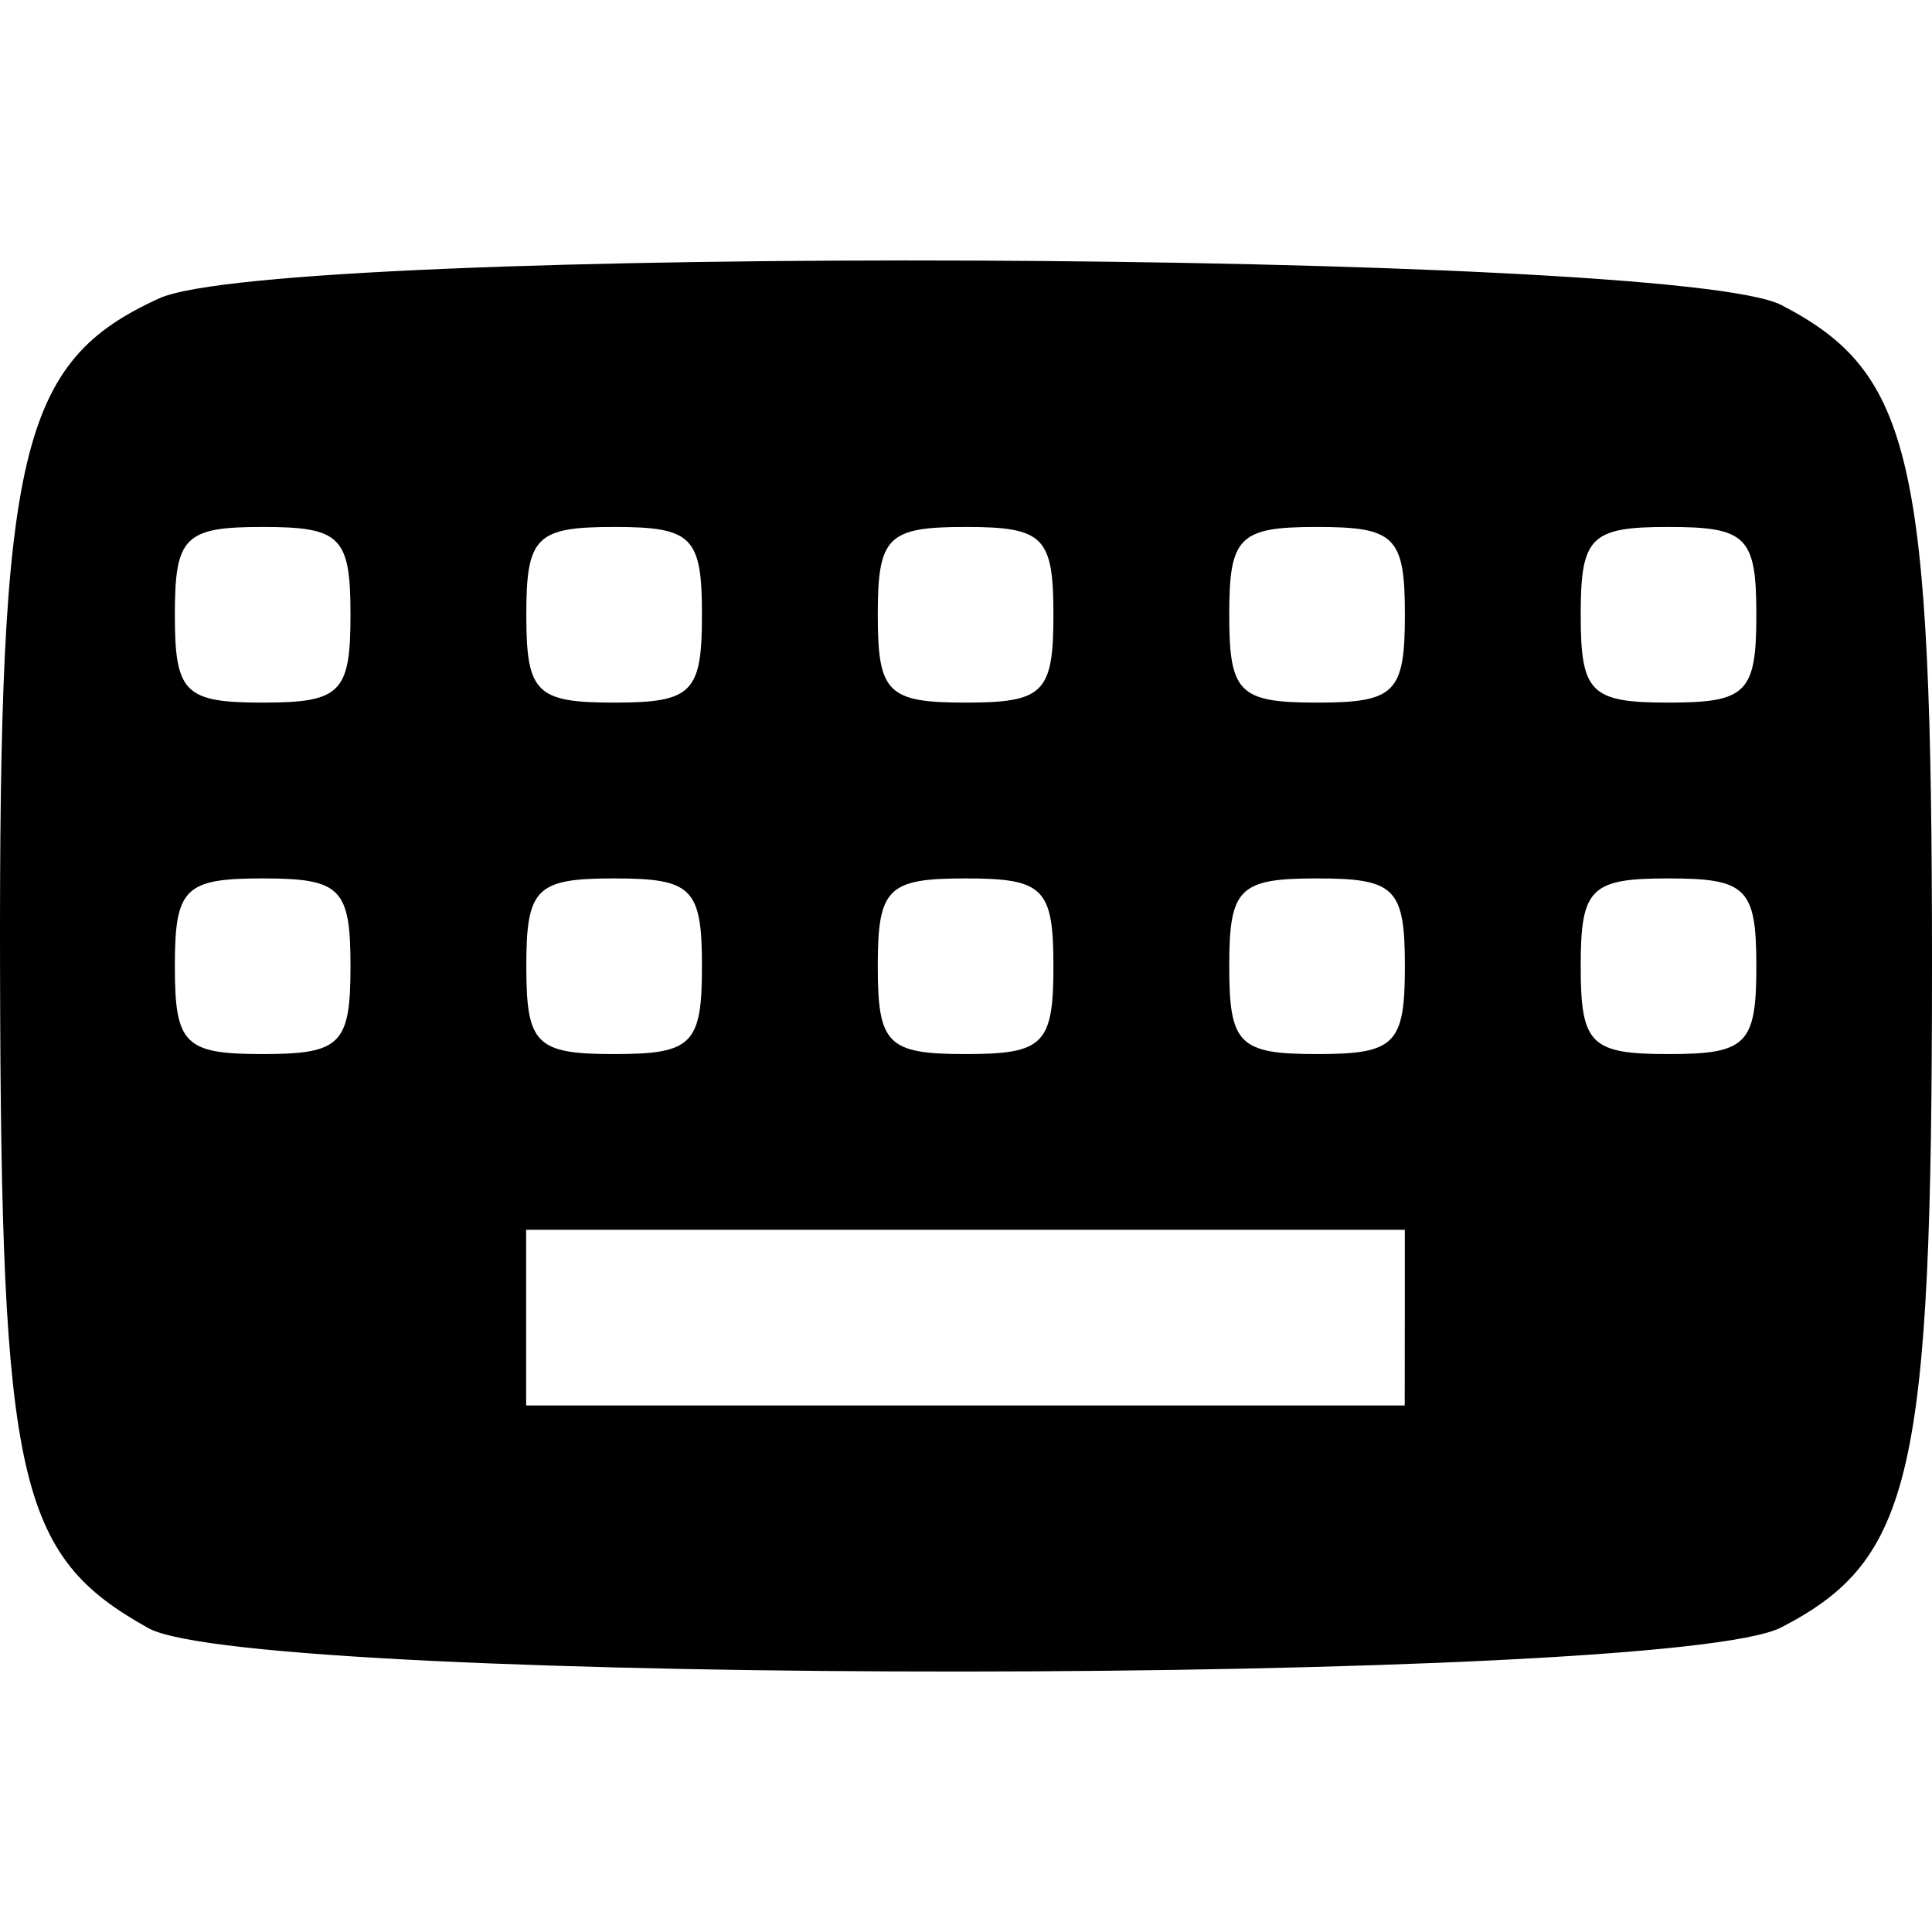 <svg xmlns="http://www.w3.org/2000/svg" width="24" height="24" viewBox="0 0 24 24"><path fill="black" d="M 1.847,20.227 C 0.221,19.326 0.014,18.412 5.2420451e-4,12.076 -0.014,5.595 0.246,4.495 1.978,3.706 3.459,3.031 20.801,3.103 22.128,3.789 23.759,4.633 24,5.691 24,12.003 c 0,6.312 -0.241,7.37 -1.872,8.213 -1.402,0.725 -18.976,0.734 -20.281,0.011 z M 17.451,16.369 V 15.277 H 11.994 6.536 v 1.091 1.091 h 5.457 5.457 z M 4.354,12.003 c 0,-0.97 -0.121,-1.091 -1.091,-1.091 -0.97,0 -1.091,0.121 -1.091,1.091 0,0.97 0.121,1.091 1.091,1.091 0.97,0 1.091,-0.121 1.091,-1.091 z m 4.366,0 c 0,-0.97 -0.121,-1.091 -1.091,-1.091 -0.97,0 -1.091,0.121 -1.091,1.091 0,0.97 0.121,1.091 1.091,1.091 0.97,0 1.091,-0.121 1.091,-1.091 z m 4.366,0 c 0,-0.97 -0.121,-1.091 -1.091,-1.091 -0.97,0 -1.091,0.121 -1.091,1.091 0,0.97 0.121,1.091 1.091,1.091 0.97,0 1.091,-0.121 1.091,-1.091 z m 4.366,0 c 0,-0.97 -0.121,-1.091 -1.091,-1.091 -0.97,0 -1.091,0.121 -1.091,1.091 0,0.97 0.121,1.091 1.091,1.091 0.97,0 1.091,-0.121 1.091,-1.091 z m 4.366,0 c 0,-0.97 -0.121,-1.091 -1.091,-1.091 -0.97,0 -1.091,0.121 -1.091,1.091 0,0.97 0.121,1.091 1.091,1.091 0.97,0 1.091,-0.121 1.091,-1.091 z M 4.354,7.637 c 0,-0.97 -0.121,-1.091 -1.091,-1.091 -0.97,0 -1.091,0.121 -1.091,1.091 0,0.97 0.121,1.091 1.091,1.091 0.97,0 1.091,-0.121 1.091,-1.091 z m 4.366,0 c 0,-0.97 -0.121,-1.091 -1.091,-1.091 -0.97,0 -1.091,0.121 -1.091,1.091 0,0.97 0.121,1.091 1.091,1.091 0.97,0 1.091,-0.121 1.091,-1.091 z m 4.366,0 c 0,-0.97 -0.121,-1.091 -1.091,-1.091 -0.97,0 -1.091,0.121 -1.091,1.091 0,0.97 0.121,1.091 1.091,1.091 0.97,0 1.091,-0.121 1.091,-1.091 z m 4.366,0 c 0,-0.97 -0.121,-1.091 -1.091,-1.091 -0.97,0 -1.091,0.121 -1.091,1.091 0,0.97 0.121,1.091 1.091,1.091 0.97,0 1.091,-0.121 1.091,-1.091 z m 4.366,0 c 0,-0.97 -0.121,-1.091 -1.091,-1.091 -0.97,0 -1.091,0.121 -1.091,1.091 0,0.97 0.121,1.091 1.091,1.091 0.97,0 1.091,-0.121 1.091,-1.091 z"/></svg>